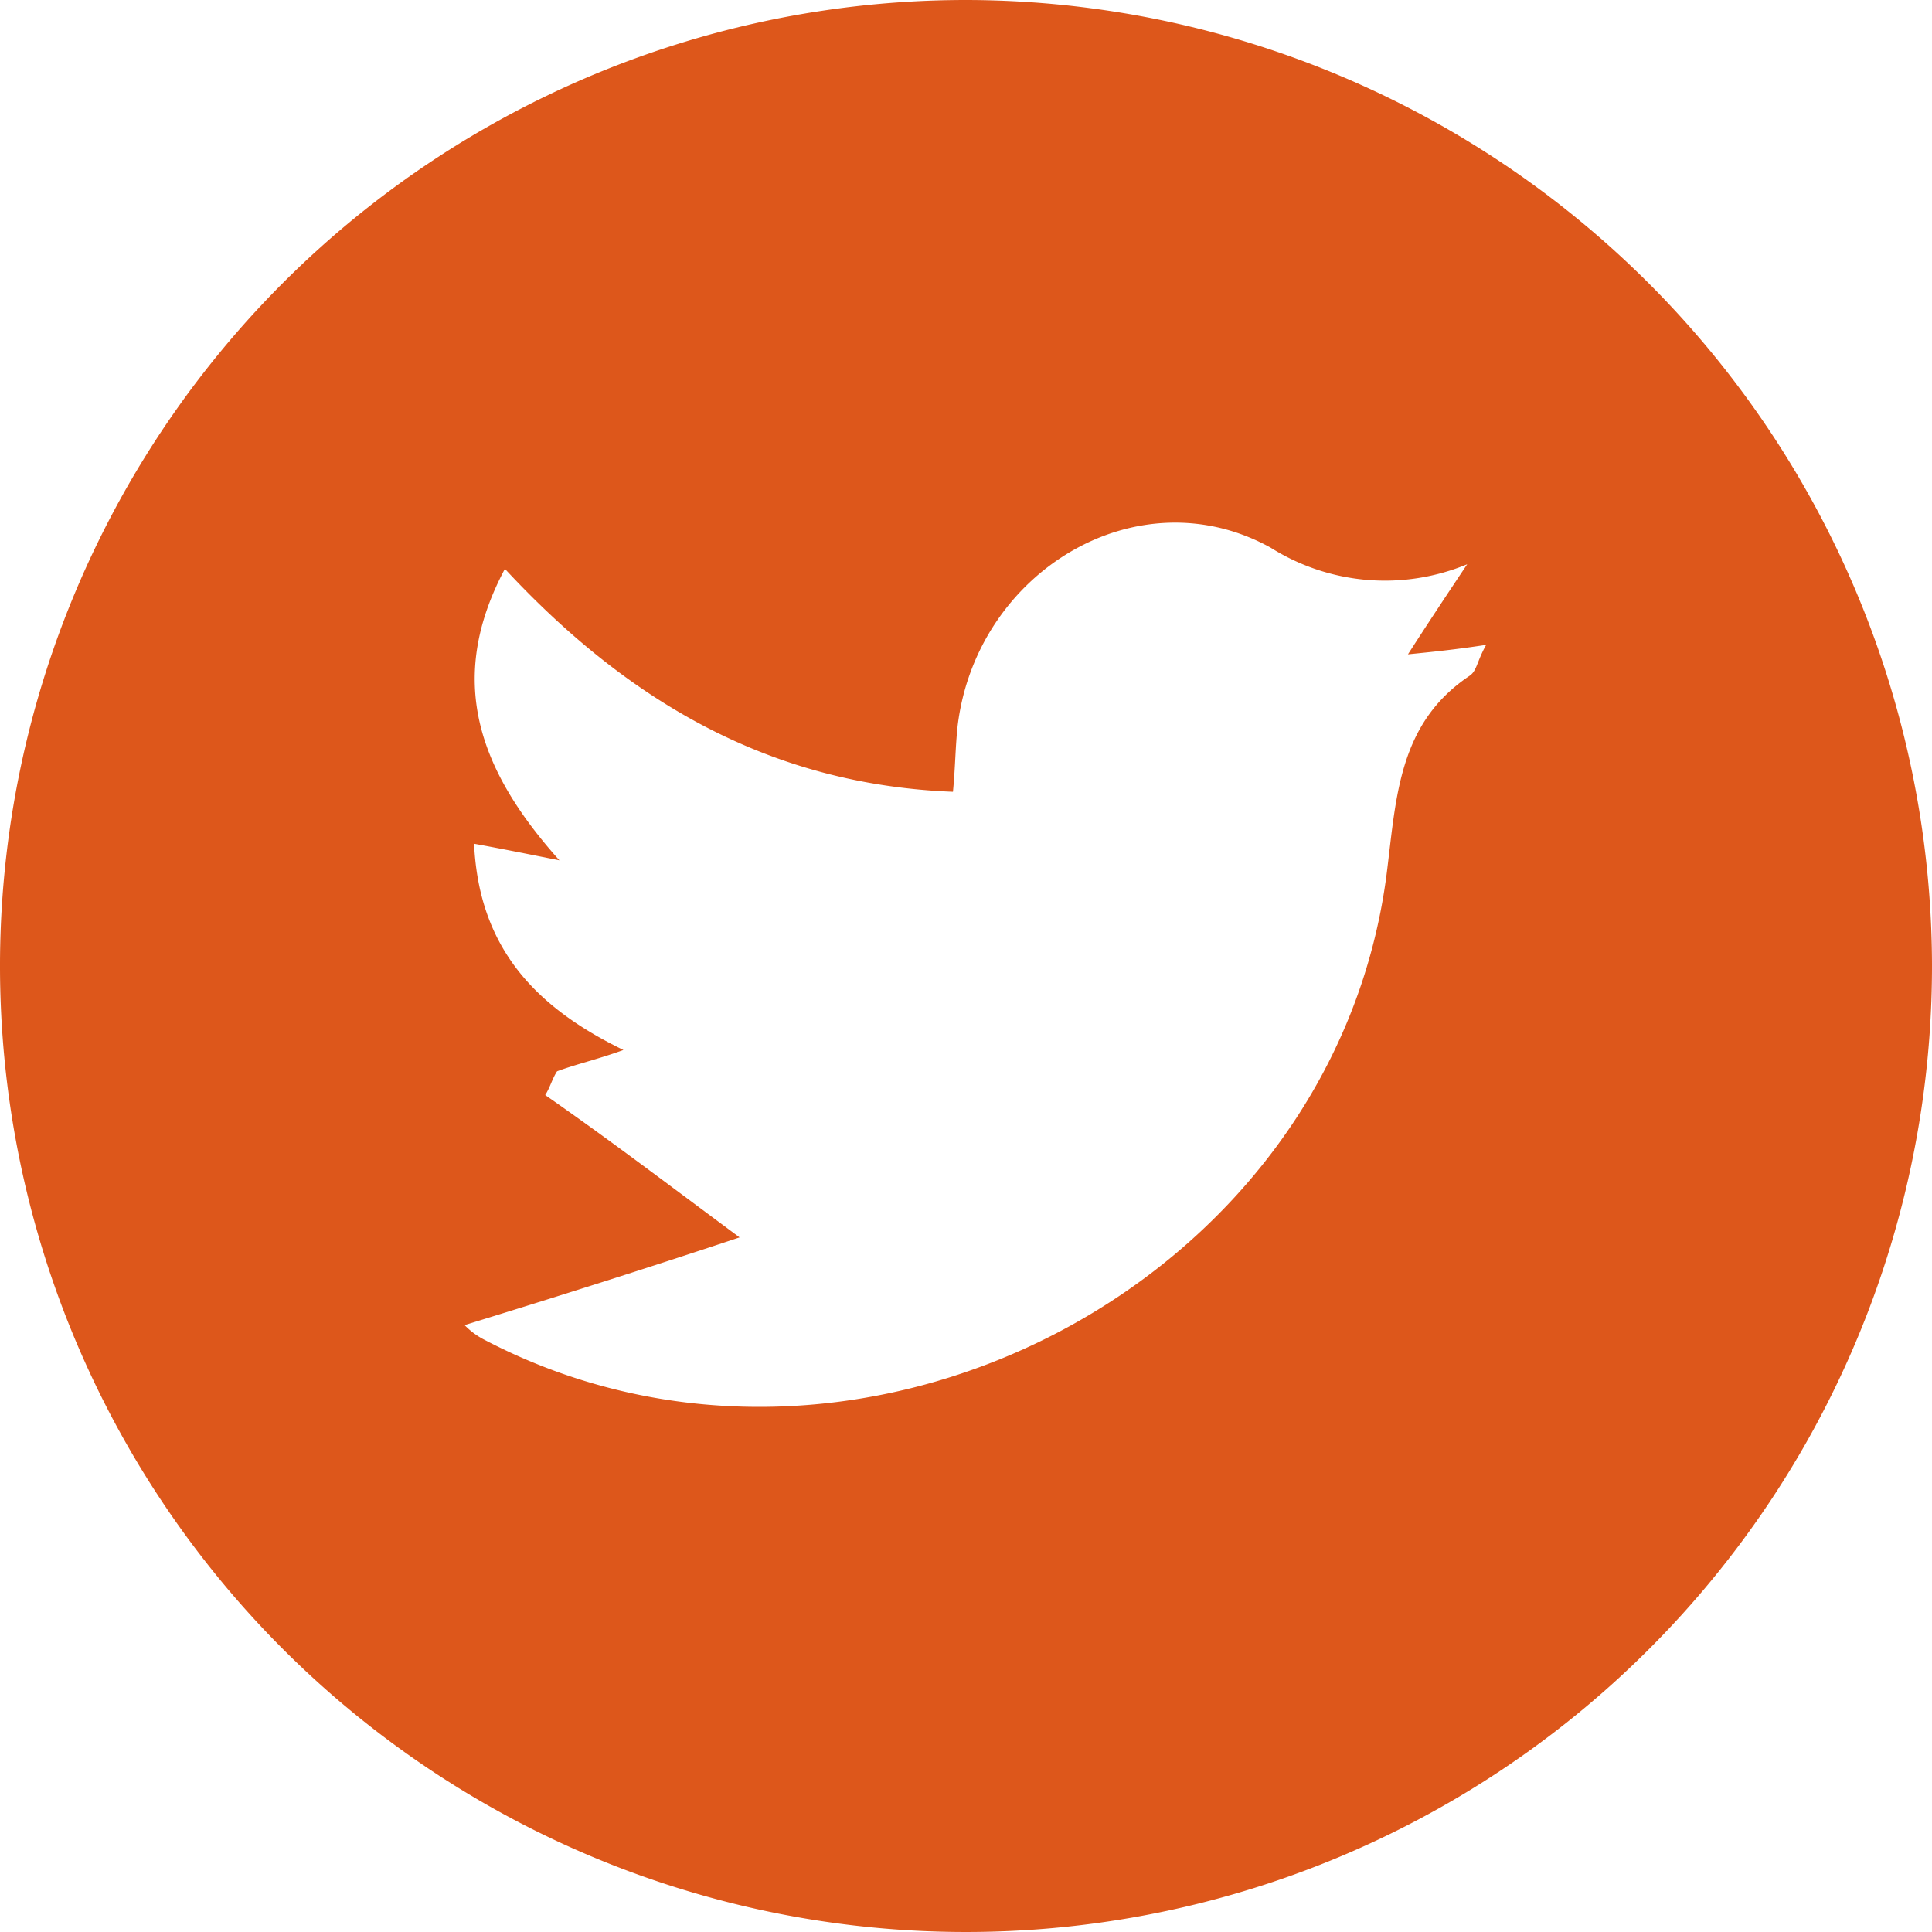 <svg xmlns="http://www.w3.org/2000/svg" viewBox="875 5364.2 57 57">
  <defs>
    <style>
      .cls-1 {
        fill: #dd571b;
      }
    </style>
  </defs>
  <path id="Path_80" data-name="Path 80" class="cls-1" d="M28.465,0A28.5,28.5,0,1,0,57,28.465,28.535,28.535,0,0,0,28.465,0Zm14.9,19.933c-2.1,1.4-2.168,3.567-2.448,5.8C39.375,37.977,25.178,45.25,14.267,39.515a2.228,2.228,0,0,1-.56-.42c2.728-.839,5.385-1.679,8.113-2.588-2.168-1.609-3.917-2.937-5.735-4.2.14-.21.21-.49.35-.7.56-.21,1.189-.35,1.958-.629-2.588-1.259-4.266-3.007-4.406-6.085.769.14,1.469.28,2.518.49-2.378-2.658-3.357-5.315-1.609-8.6C18.534,20.7,22.73,23.15,28.115,23.36c.07-.7.07-1.329.14-1.958.56-4.546,5.315-7.413,9.232-5.245a6.329,6.329,0,0,0,5.8.49c-.56.839-1.119,1.679-1.748,2.658.7-.07,1.4-.14,2.308-.28C43.572,19.513,43.572,19.793,43.362,19.933Z" transform="translate(875 5364.2)"/>
</svg>
